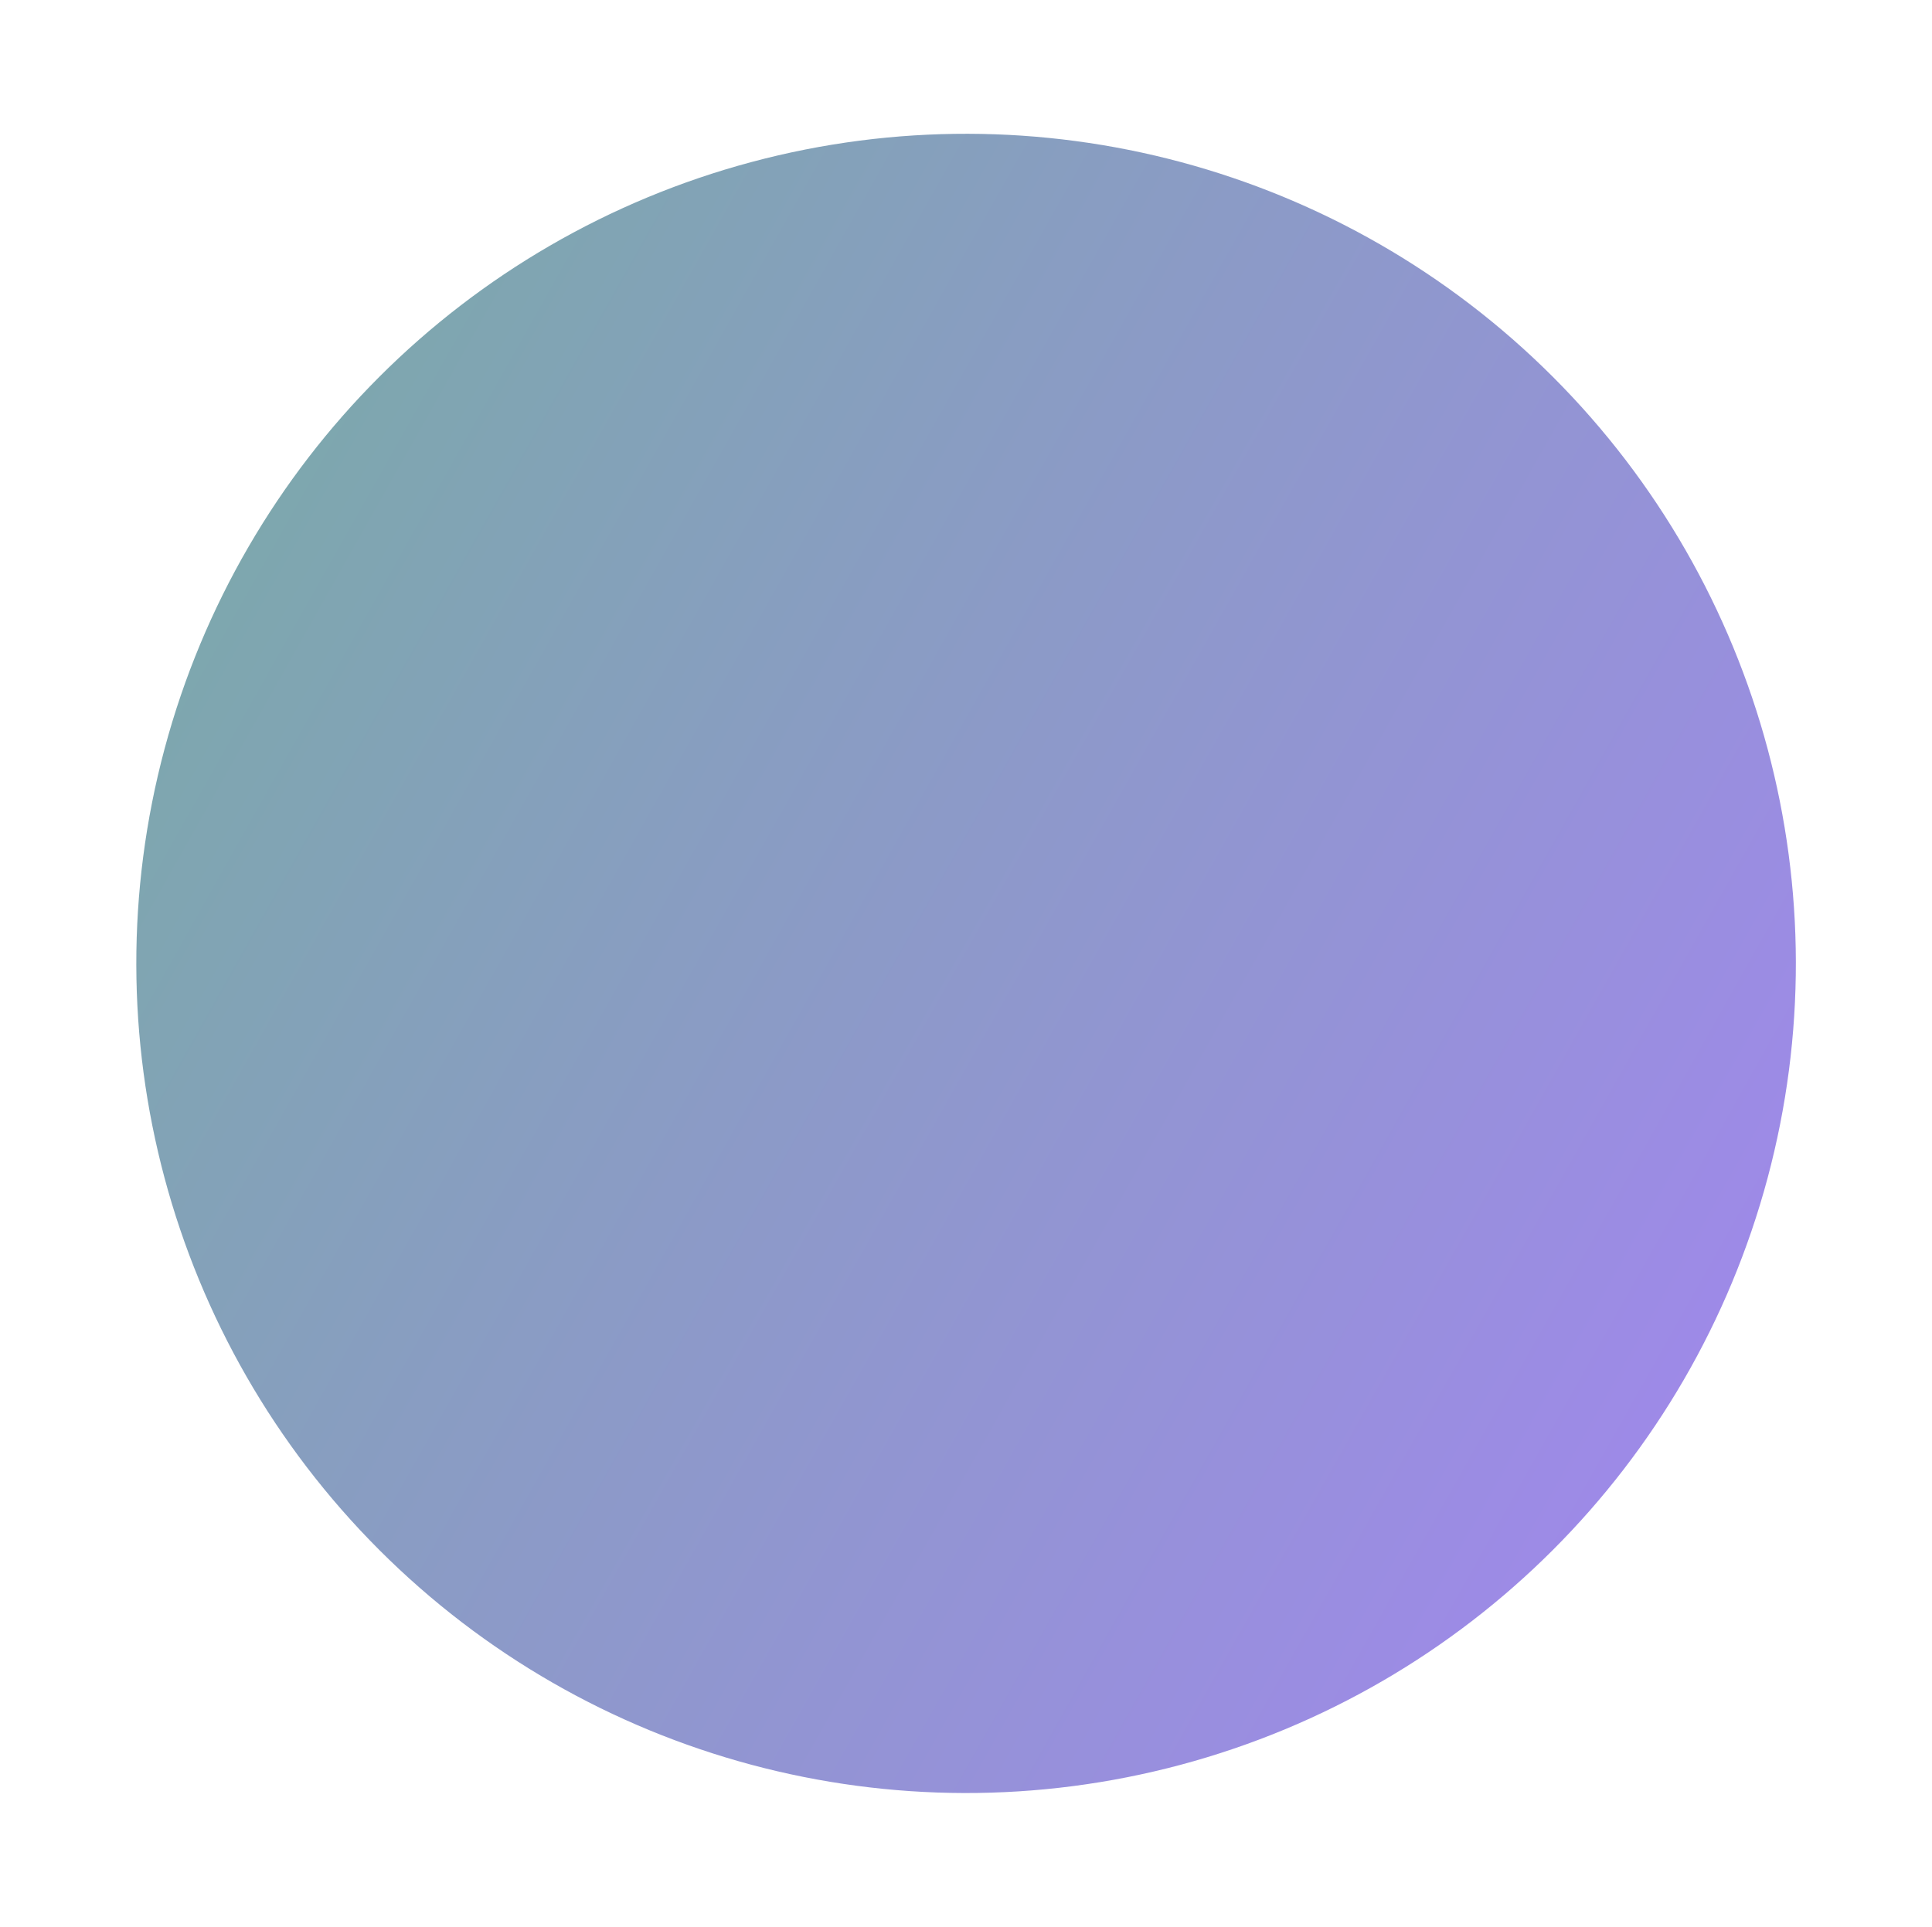 <svg xmlns="http://www.w3.org/2000/svg" xmlns:xlink="http://www.w3.org/1999/xlink" width="879" height="877" viewBox="0 0 879 877">
  <rect x="0" y="0" width="879" height="877" fill="#333333" stroke="none"/>
  <defs>
    <linearGradient id="linear-gradient" x1="-0.255" y1="0.322" x2="1.112" y2="0.662" gradientUnits="objectBoundingBox">
      <stop offset="0" stop-color="#6c2ef3"/>
      <stop offset="1" stop-color="#20736b"/>
    </linearGradient>
    <clipPath id="clip-bolita-02">
      <rect width="879" height="877"/>
    </clipPath>
  </defs>
  <g id="bolita-02" clip-path="url(#clip-bolita-02)">
    <rect width="879" height="877" fill="#fff"/>
    <circle id="Elipse_35" data-name="Elipse 35" cx="377.471" cy="377.471" r="377.471" transform="matrix(-0.966, -0.259, 0.259, -0.966, 706.412, 900.806)" opacity="0.6" fill="url(#linear-gradient)"/>
  </g>
</svg>
